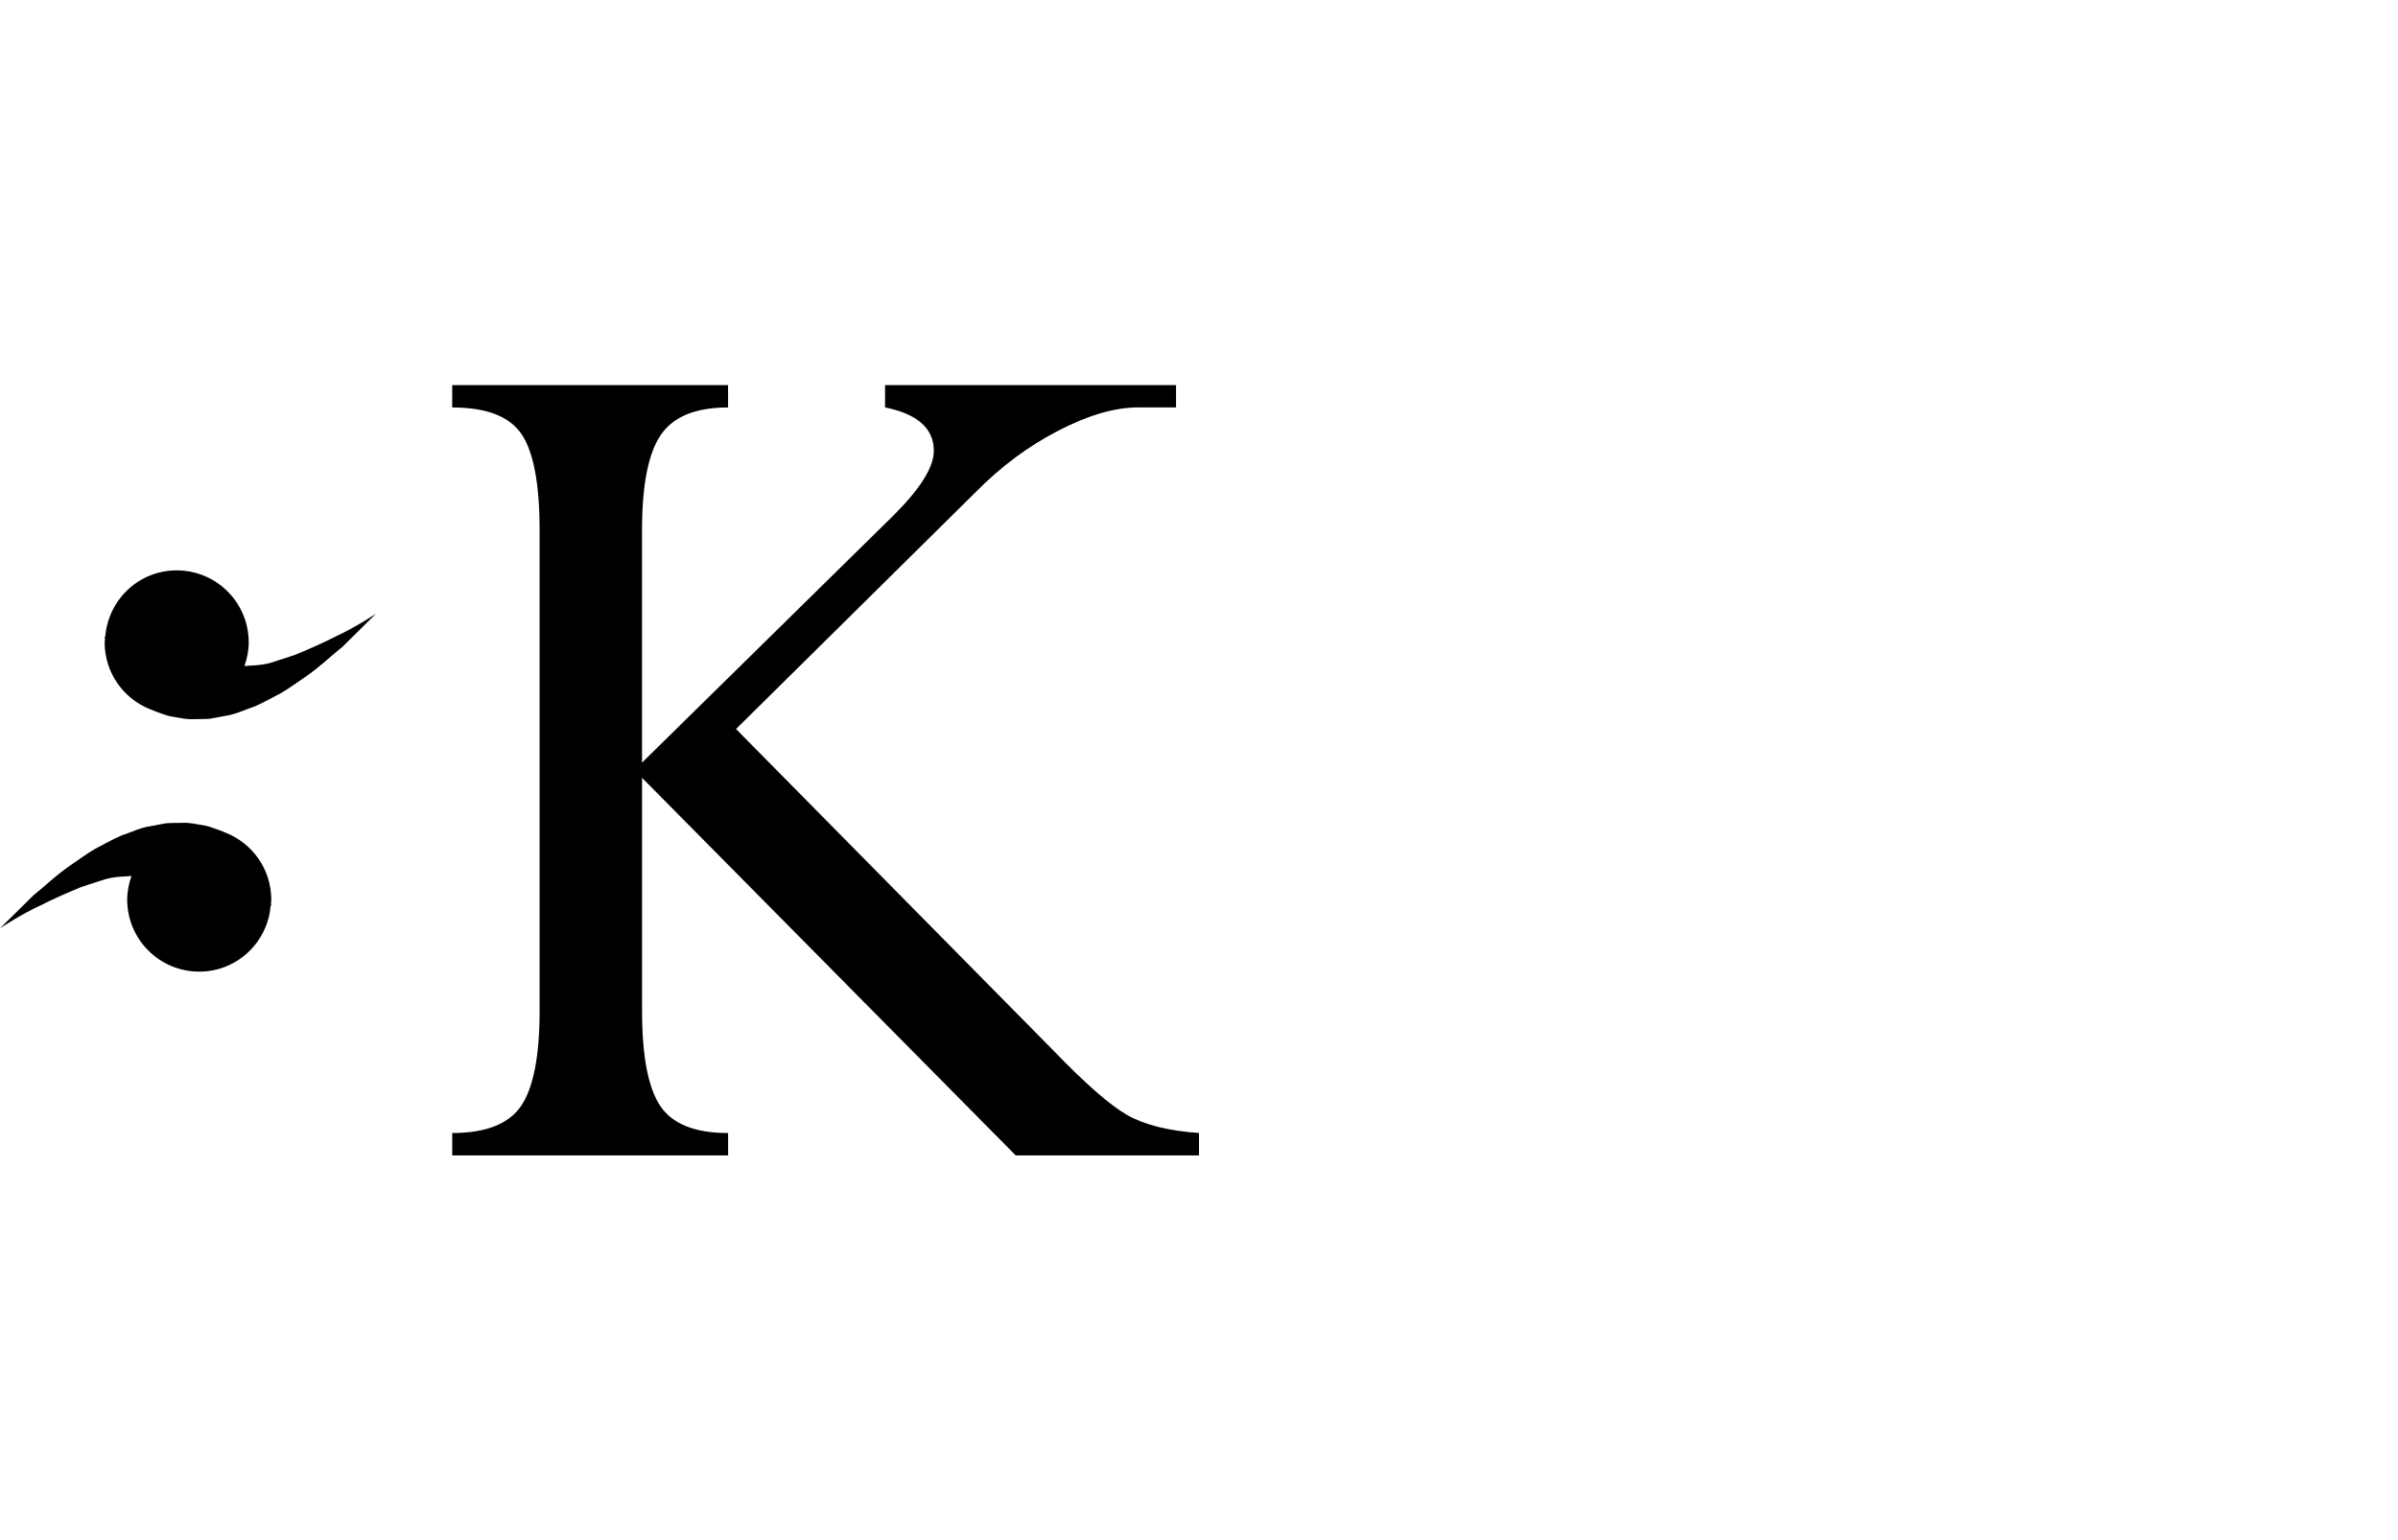 <?xml version="1.0" encoding="utf-8"?>
<!-- Generator: Adobe Illustrator 16.0.0, SVG Export Plug-In . SVG Version: 6.00 Build 0)  -->
<!DOCTYPE svg PUBLIC "-//W3C//DTD SVG 1.1//EN" "http://www.w3.org/Graphics/SVG/1.1/DTD/svg11.dtd">
<svg version="1.1" id="Laag_1" xmlns="http://www.w3.org/2000/svg" xmlns:xlink="http://www.w3.org/1999/xlink" x="0px" y="0px"
	 width="68.02px" height="43.709px" viewBox="9.395 69.57 68.02 43.709" enable-background="new 9.395 69.57 68.02 43.709"
	 xml:space="preserve">
<g>
	<g>
		<path d="M22.223,102.353v-0.635c0.956,0,1.608-0.258,1.956-0.773c0.348-0.515,0.522-1.414,0.522-2.695V84.618
			c0-1.317-0.172-2.229-0.513-2.731c-0.342-0.504-0.997-0.756-1.966-0.756v-0.634h7.825v0.634c-0.92,0-1.556,0.26-1.91,0.782
			c-0.354,0.521-0.531,1.423-0.531,2.701v6.595l7.139-7.02c0.759-0.758,1.138-1.366,1.138-1.827c0-0.635-0.461-1.046-1.383-1.232
			v-0.633h8.254v0.633h-1.081c-0.658,0-1.413,0.221-2.263,0.662c-0.851,0.44-1.631,1.021-2.339,1.741l-6.798,6.722l9.033,9.153
			c0.895,0.928,1.584,1.528,2.068,1.803c0.485,0.275,1.162,0.445,2.031,0.507v0.635h-5.199L27.607,91.64v6.607
			c0,1.281,0.171,2.181,0.512,2.697c0.342,0.516,0.985,0.775,1.929,0.775v0.634L22.223,102.353L22.223,102.353z"/>
	</g>
	<g>
		<path d="M15.803,93.2c-0.12-0.054-0.251-0.097-0.381-0.144c-0.135-0.057-0.282-0.069-0.429-0.098
			c-0.146-0.027-0.294-0.05-0.443-0.04c-0.148,0.002-0.301,0-0.449,0.012c-0.145,0.026-0.291,0.054-0.438,0.082
			c-0.297,0.042-0.557,0.18-0.831,0.267c-0.262,0.114-0.505,0.258-0.749,0.382c-0.236,0.138-0.448,0.3-0.661,0.441
			c-0.424,0.287-0.762,0.62-1.076,0.87c-0.57,0.562-0.95,0.937-0.95,0.937s0.59-0.395,1.149-0.649
			c0.352-0.18,0.686-0.327,1.133-0.513c0.312-0.109,0.486-0.156,0.722-0.236c0.352-0.086,0.528-0.062,0.725-0.087
			c-0.073,0.212-0.122,0.435-0.122,0.671c0,1.129,0.915,2.044,2.044,2.044c1.071,0,1.941-0.828,2.026-1.878l0.017-0.001
			c0,0-0.003-0.031-0.009-0.076c0.001-0.03,0.009-0.059,0.009-0.089C17.089,94.234,16.556,93.502,15.803,93.2z"/>
		<path d="M18.909,87.633c-0.353,0.18-0.684,0.327-1.133,0.514c-0.312,0.107-0.486,0.156-0.722,0.235
			c-0.351,0.086-0.528,0.062-0.725,0.086c0.073-0.21,0.121-0.434,0.121-0.67c0-1.129-0.914-2.044-2.043-2.044
			c-1.072,0-1.94,0.828-2.026,1.879h-0.017c0,0,0.004,0.031,0.009,0.076c-0.001,0.03-0.009,0.059-0.009,0.089
			c0,0.86,0.532,1.593,1.286,1.895c0.121,0.053,0.252,0.097,0.383,0.144c0.133,0.057,0.281,0.069,0.427,0.098
			c0.147,0.027,0.294,0.05,0.445,0.04c0.149-0.002,0.301,0,0.45-0.012c0.145-0.027,0.291-0.054,0.438-0.082
			c0.297-0.042,0.556-0.18,0.832-0.268c0.261-0.113,0.504-0.257,0.749-0.382c0.237-0.137,0.448-0.3,0.661-0.44
			c0.424-0.287,0.762-0.621,1.076-0.87c0.569-0.562,0.949-0.937,0.949-0.937S19.468,87.377,18.909,87.633z"/>
	</g>
</g>
</svg>
